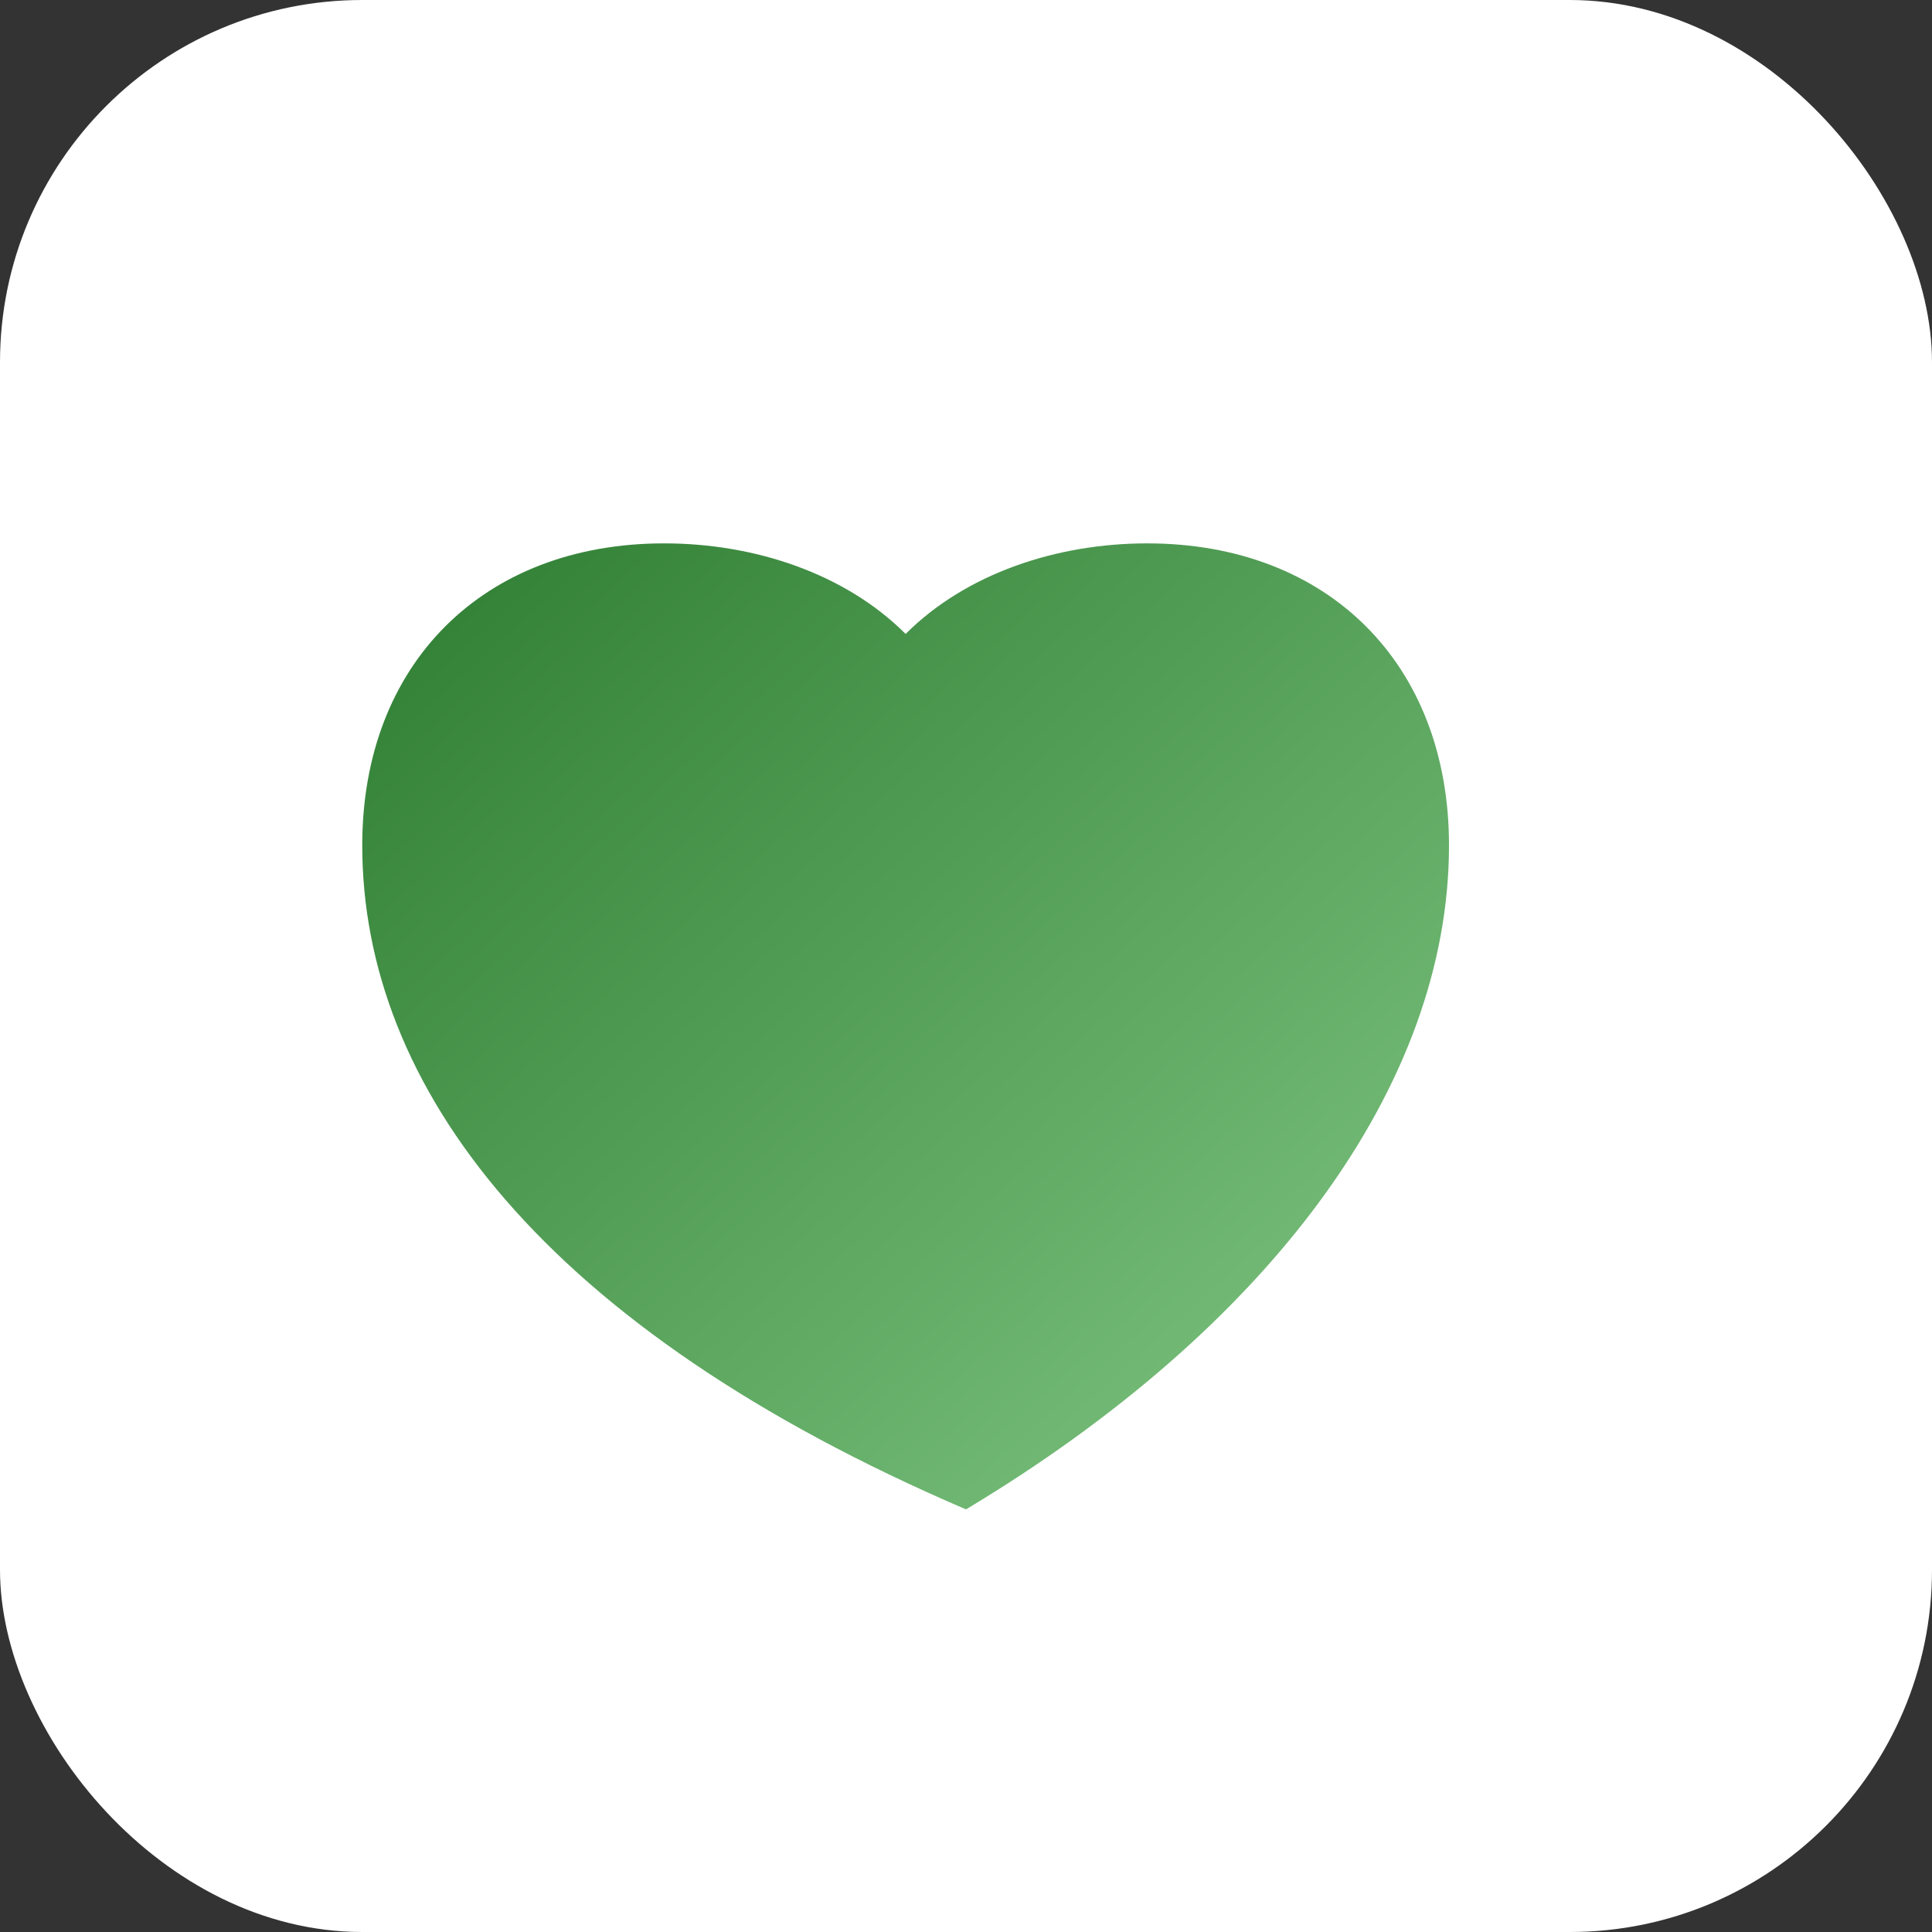 <svg xmlns="http://www.w3.org/2000/svg" viewBox="0 0 64 64" aria-hidden="true" focusable="false">
  <rect x="0" y="0" width="64" height="64" fill="#333333" stroke="none"/>
  <defs>
    <linearGradient id="g" x1="0" y1="0" x2="1" y2="1">
      <stop offset="0%" stop-color="#2e7d32"/>
      <stop offset="100%" stop-color="#81c784"/>
    </linearGradient>
  </defs>
  <rect width="64" height="64" rx="12" fill="#ffffff"/>
  <path d="M32 50c10-6 16-14 16-22 0-6-4-10-10-10-3 0-6 1-8 3-2-2-5-3-8-3-6 0-10 4-10 10 0 8 6 16 20 22z" fill="url(#g)"/>
</svg>